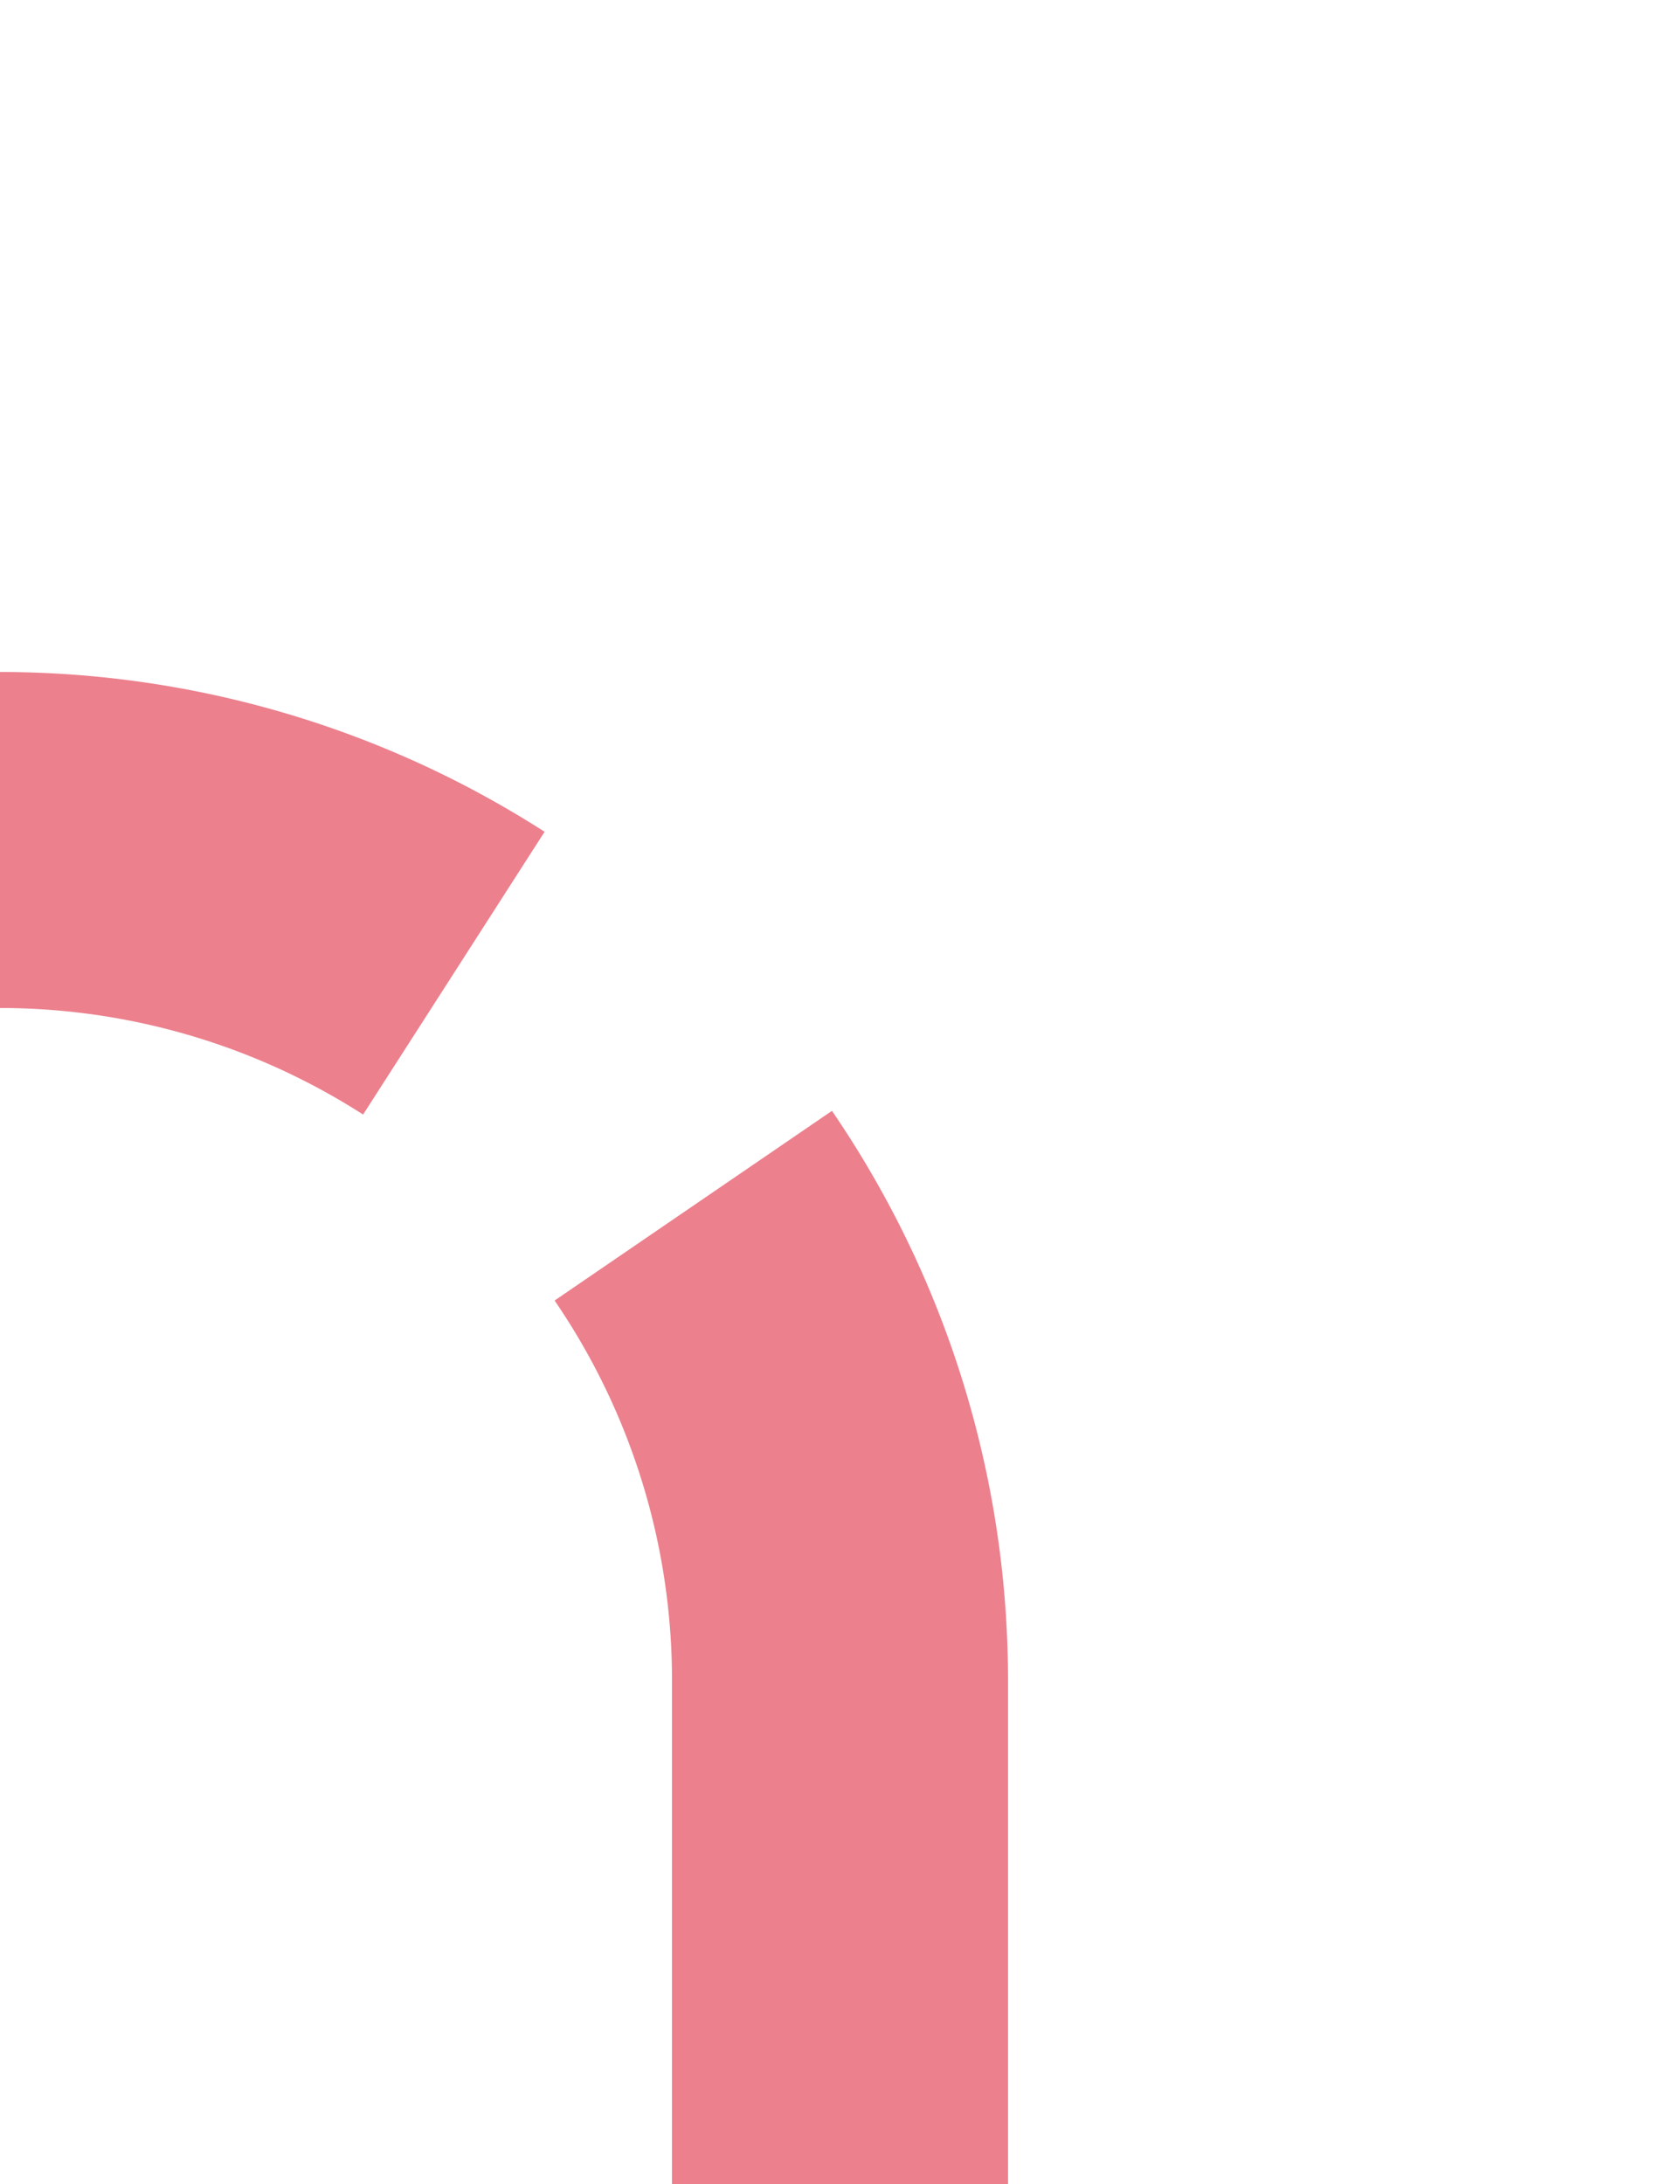 ﻿<?xml version="1.0" encoding="utf-8"?>
<svg version="1.1" xmlns:xlink="http://www.w3.org/1999/xlink" width="10px" height="13px" preserveAspectRatio="xMidYMin meet" viewBox="190 105  8 13" xmlns="http://www.w3.org/2000/svg">
  <path d="M 194 118  L 194 115  A 5 5 0 0 0 189 110 L 65 110  A 5 5 0 0 0 60 115 L 60 803  A 5 5 0 0 0 65 808 L 82 808  " stroke-width="2" stroke-dasharray="6,2" stroke="#ec808d" fill="none" />
  <path d="M 76.893 803.707  L 81.186 808  L 76.893 812.293  L 78.307 813.707  L 83.307 808.707  L 84.014 808  L 83.307 807.293  L 78.307 802.293  L 76.893 803.707  Z " fill-rule="nonzero" fill="#ec808d" stroke="none" />
</svg>